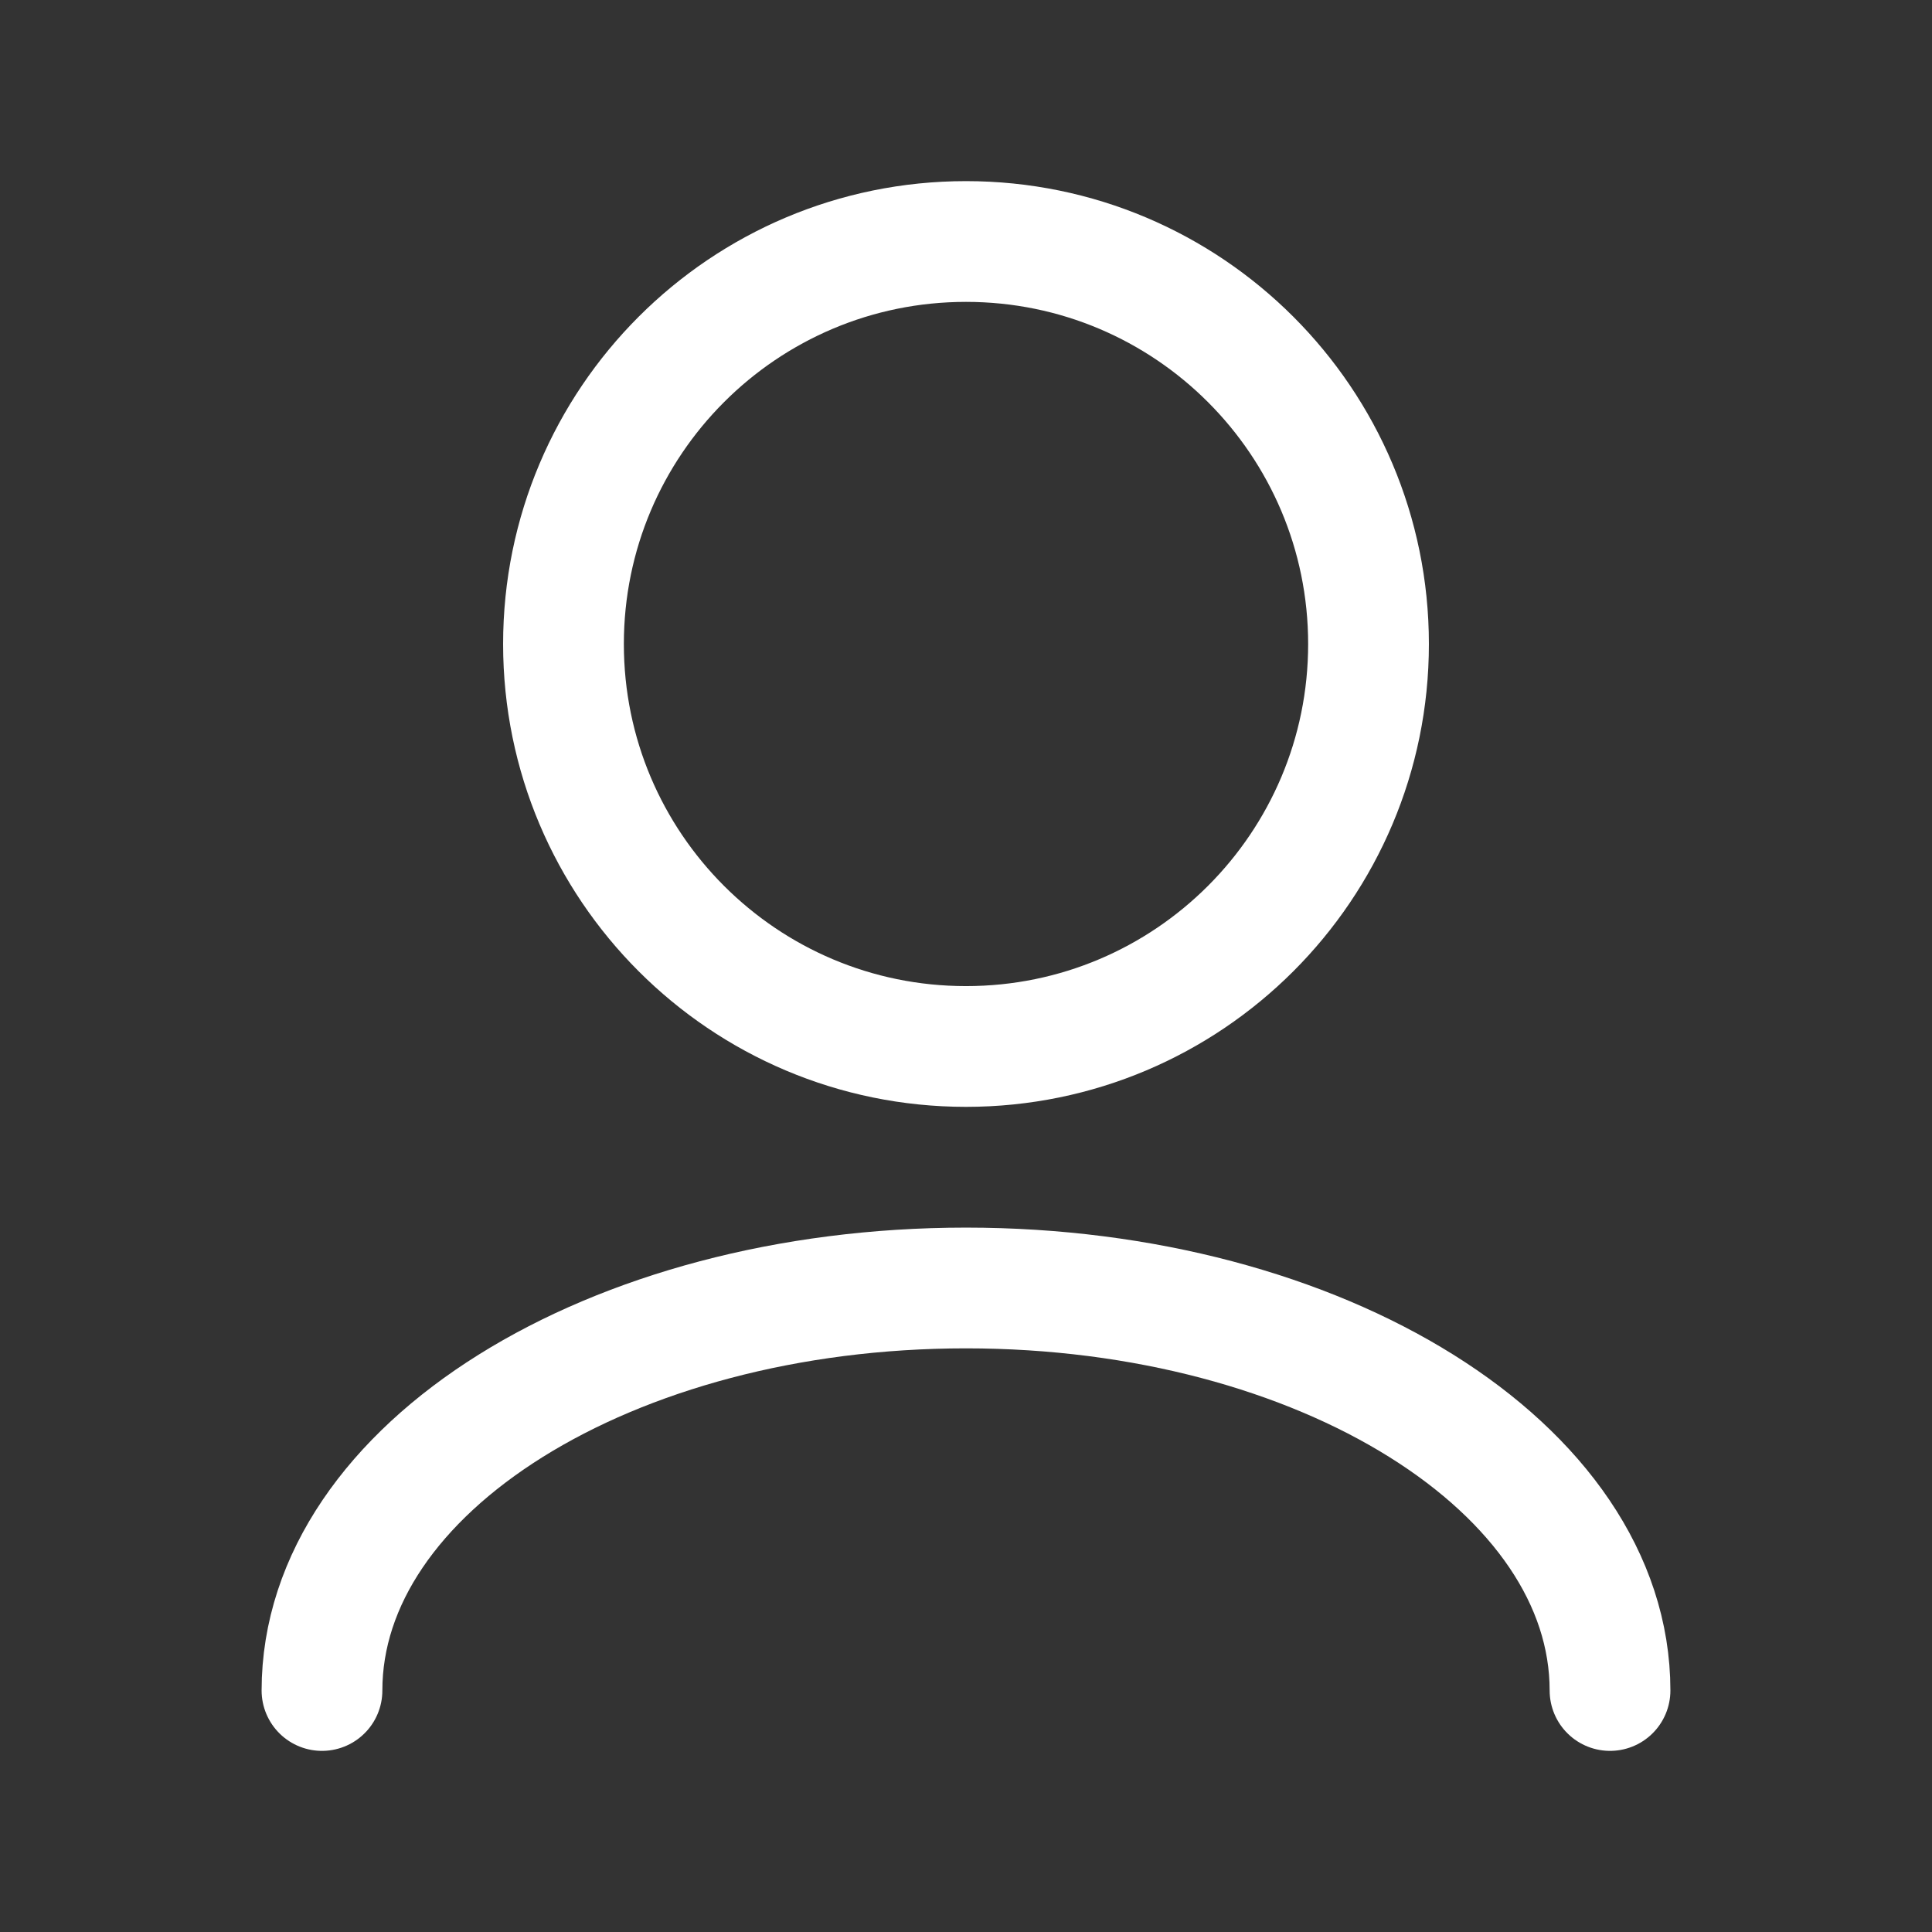 <svg width="32" height="32" viewBox="0 0 32 32" fill="none" xmlns="http://www.w3.org/2000/svg">
<rect x="0" y="0" width="32" height="32" fill="#333333" stroke="none"/>
<path d="M26.667 28C26.667 24.318 21.891 21.333 16 21.333C10.109 21.333 5.333 24.318 5.333 28M16 17.333C12.318 17.333 9.333 14.349 9.333 10.667C9.333 6.985 12.318 4 16 4C19.682 4 22.667 6.985 22.667 10.667C22.667 14.349 19.682 17.333 16 17.333Z" stroke="white" stroke-width="2" stroke-linecap="round" stroke-linejoin="round"/>
</svg>
